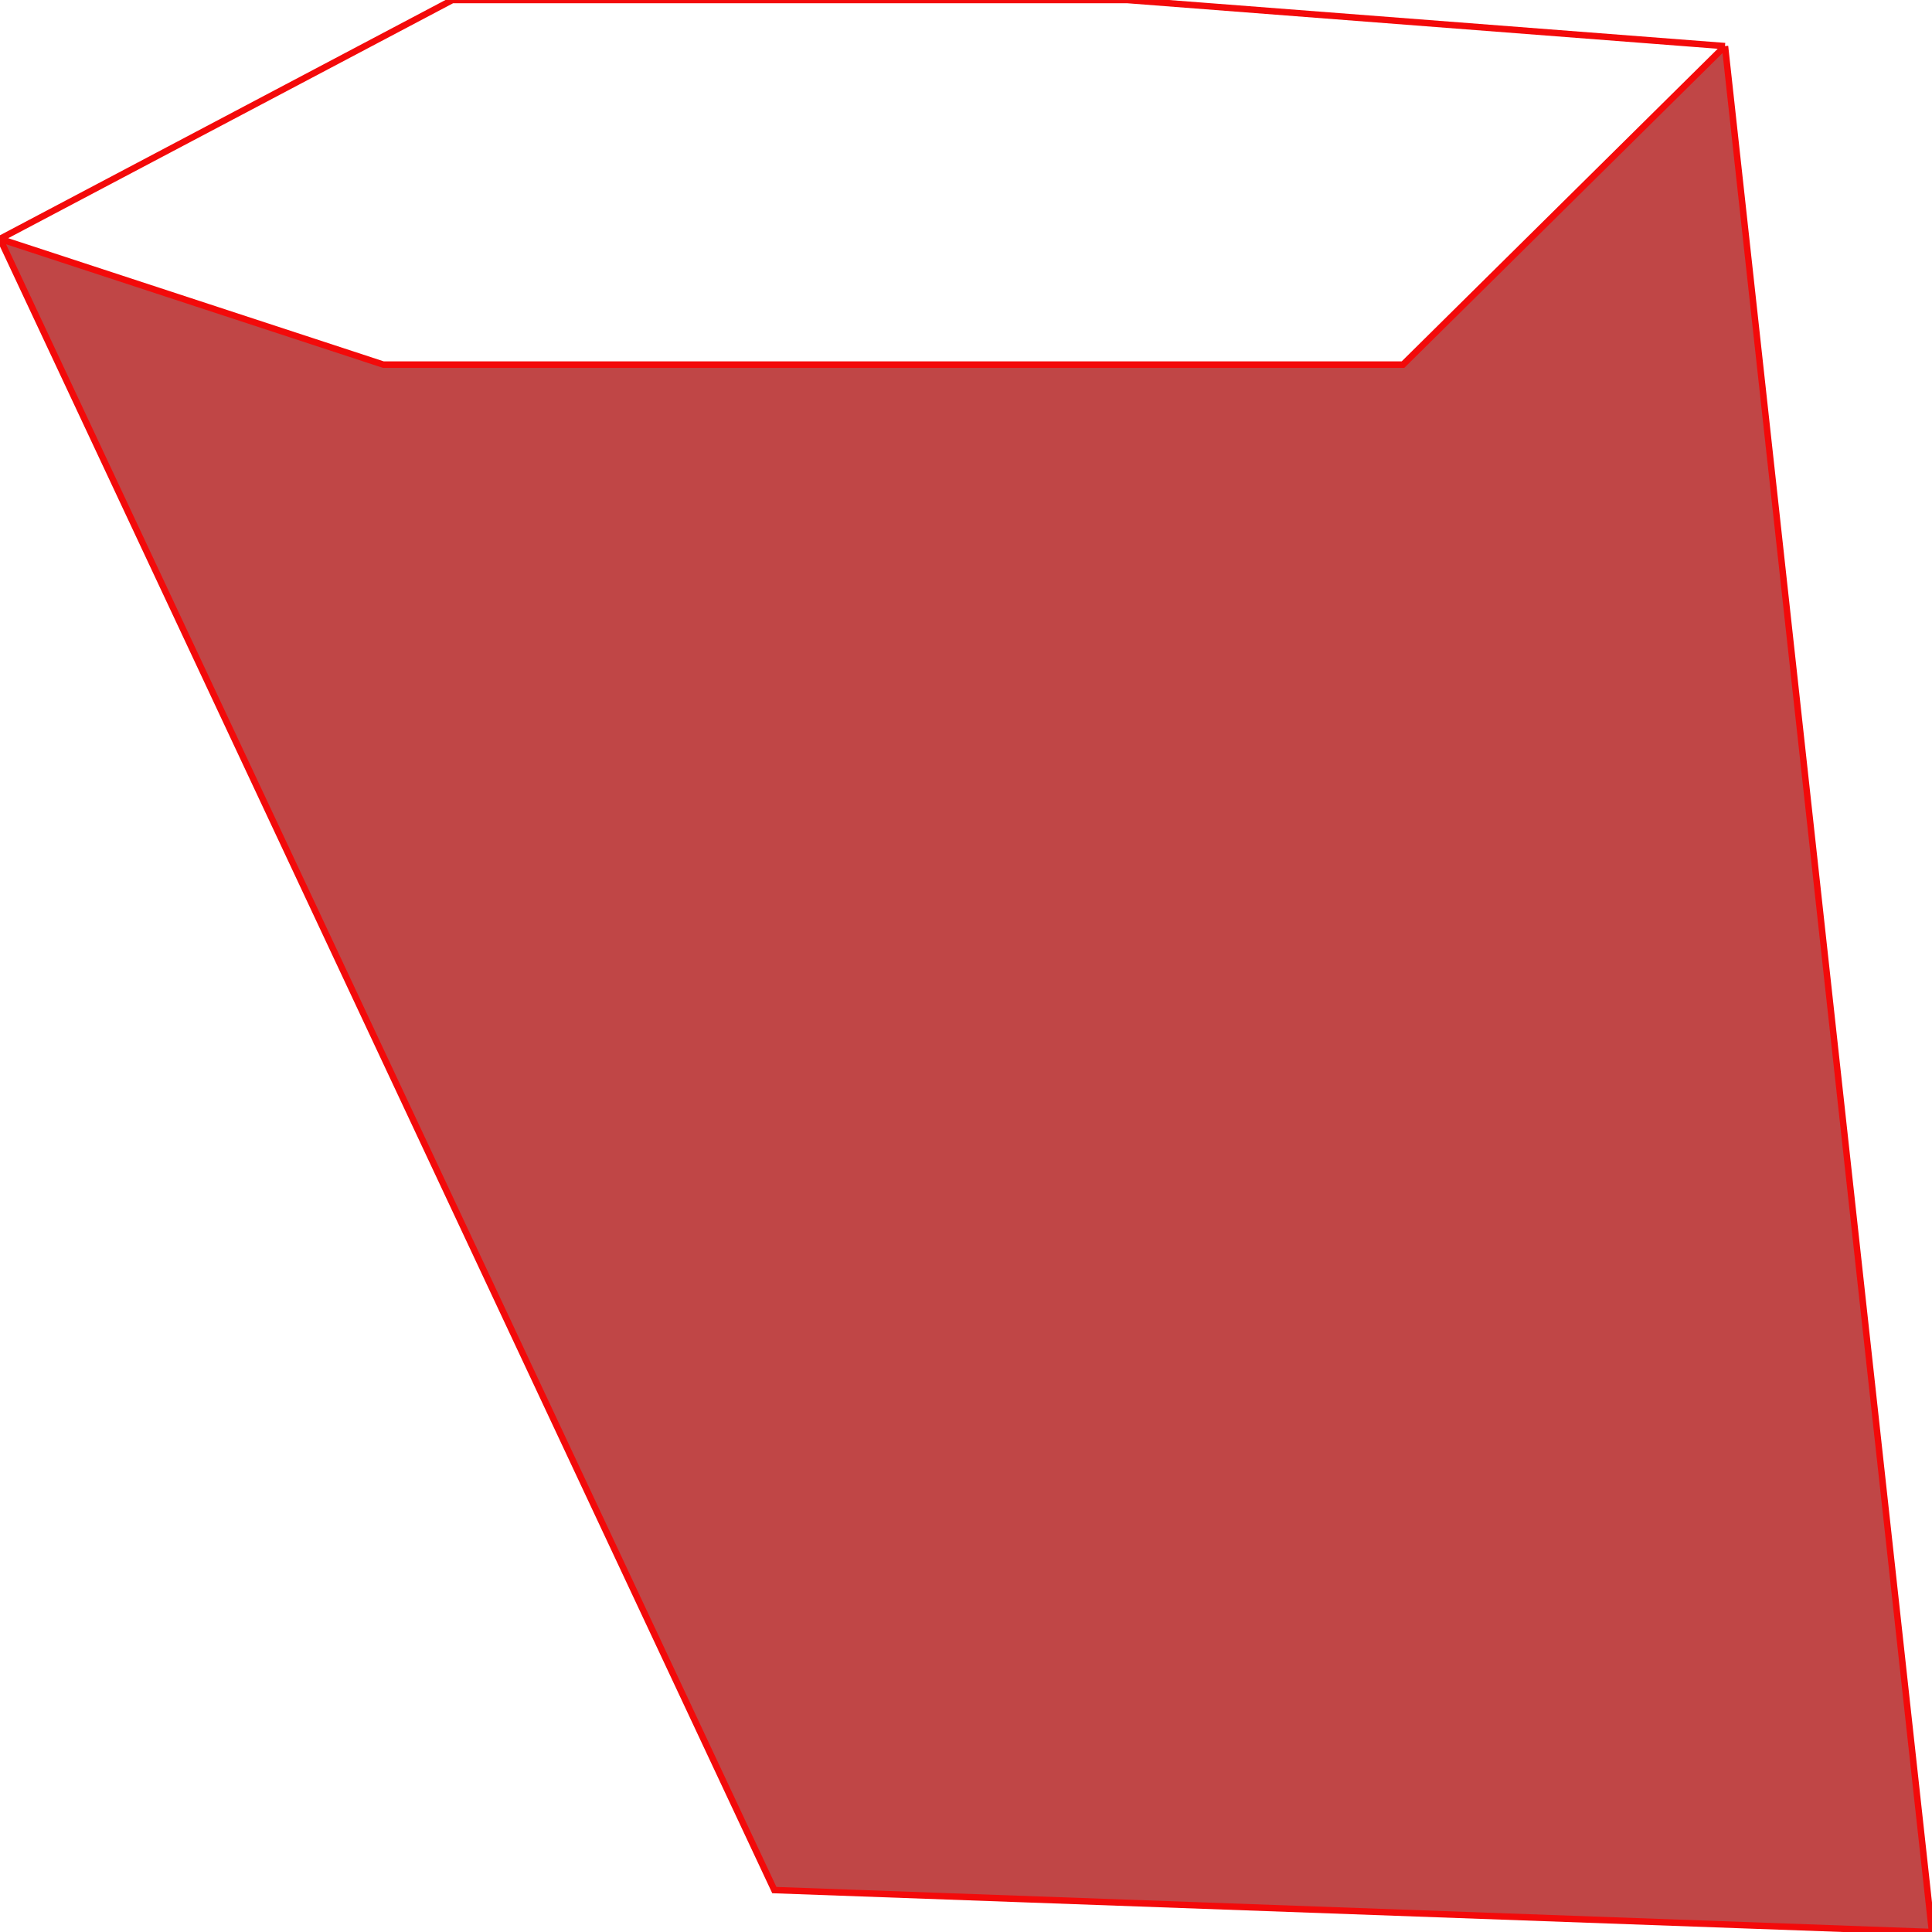 <svg width="300" height="300" viewBox="0 0 300 300" fill="none" xmlns="http://www.w3.org/2000/svg">
<path d="M267.857 7.158L217.857 56.616H59.524L0 37.093L120.238 293.492L300 300L267.857 7.158Z" fill="#C04646"/>
<path d="M0 37.093L70.238 0H175L267.857 7.158M0 37.093L59.524 56.616H217.857L267.857 7.158M0 37.093L120.238 293.492L300 300L267.857 7.158" stroke="#F30A0A"/>
</svg>
